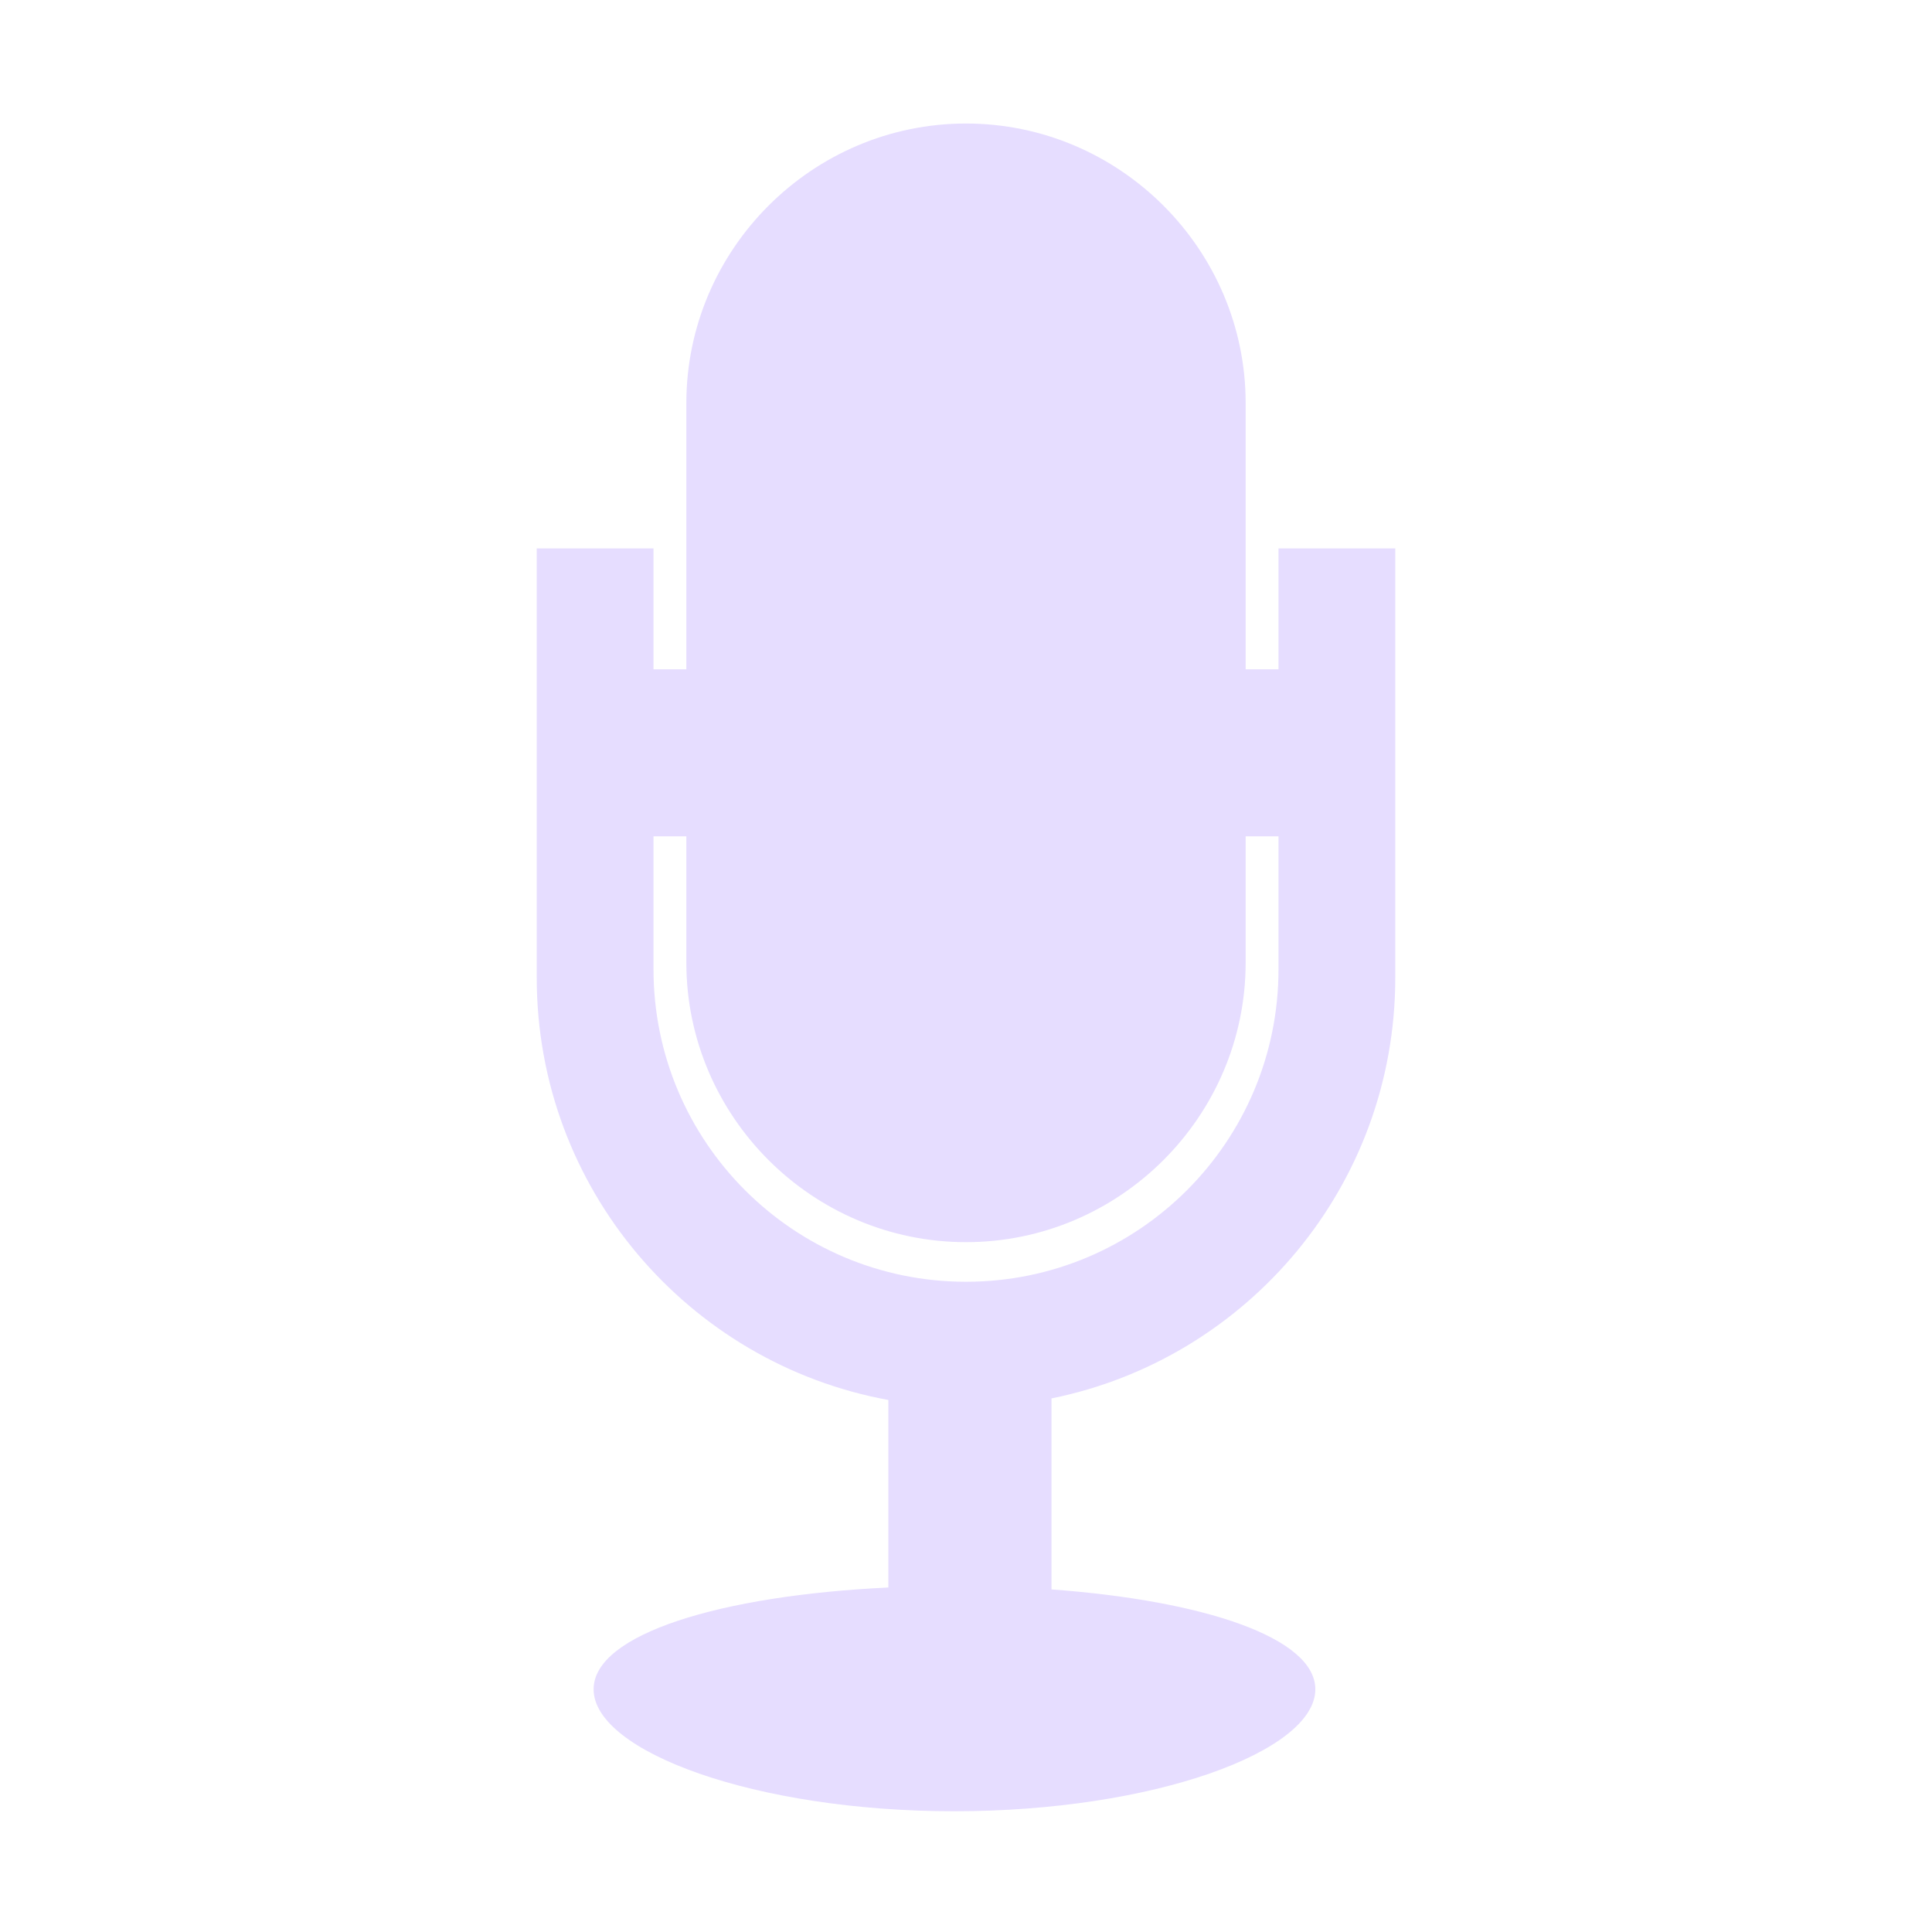 <svg xmlns="http://www.w3.org/2000/svg" width="16" height="16" version="1.1">
 <path fill="#E6DDFF" fill-rule="evenodd" d="M5.684 7.971C5.684 9.245 6.726 10.287 8 10.287C9.274 10.287 10.316 9.245 10.316 7.971V6.926H10.588V8.027C10.588 9.456 9.429 10.615 8 10.615C6.571 10.615 5.412 9.456 5.412 8.027V6.926H5.684V7.971ZM10.588 5.543H10.316V3.339C10.316 2.066 9.274 1.023 8 1.023C6.726 1.023 5.684 2.066 5.684 3.339V5.543H5.412V4.542H4.445V8.097C4.445 9.84 5.7 11.291 7.357 11.594V13.147C5.968 13.213 4.916 13.533 4.916 13.99C4.916 14.505 6.253 15 7.902 15C9.551 15 10.893 14.505 10.893 13.99C10.893 13.562 9.967 13.255 8.708 13.163V11.581C10.332 11.253 11.555 9.818 11.555 8.097V4.542H10.588V5.543Z" clip-rule="evenodd"/>
</svg>

